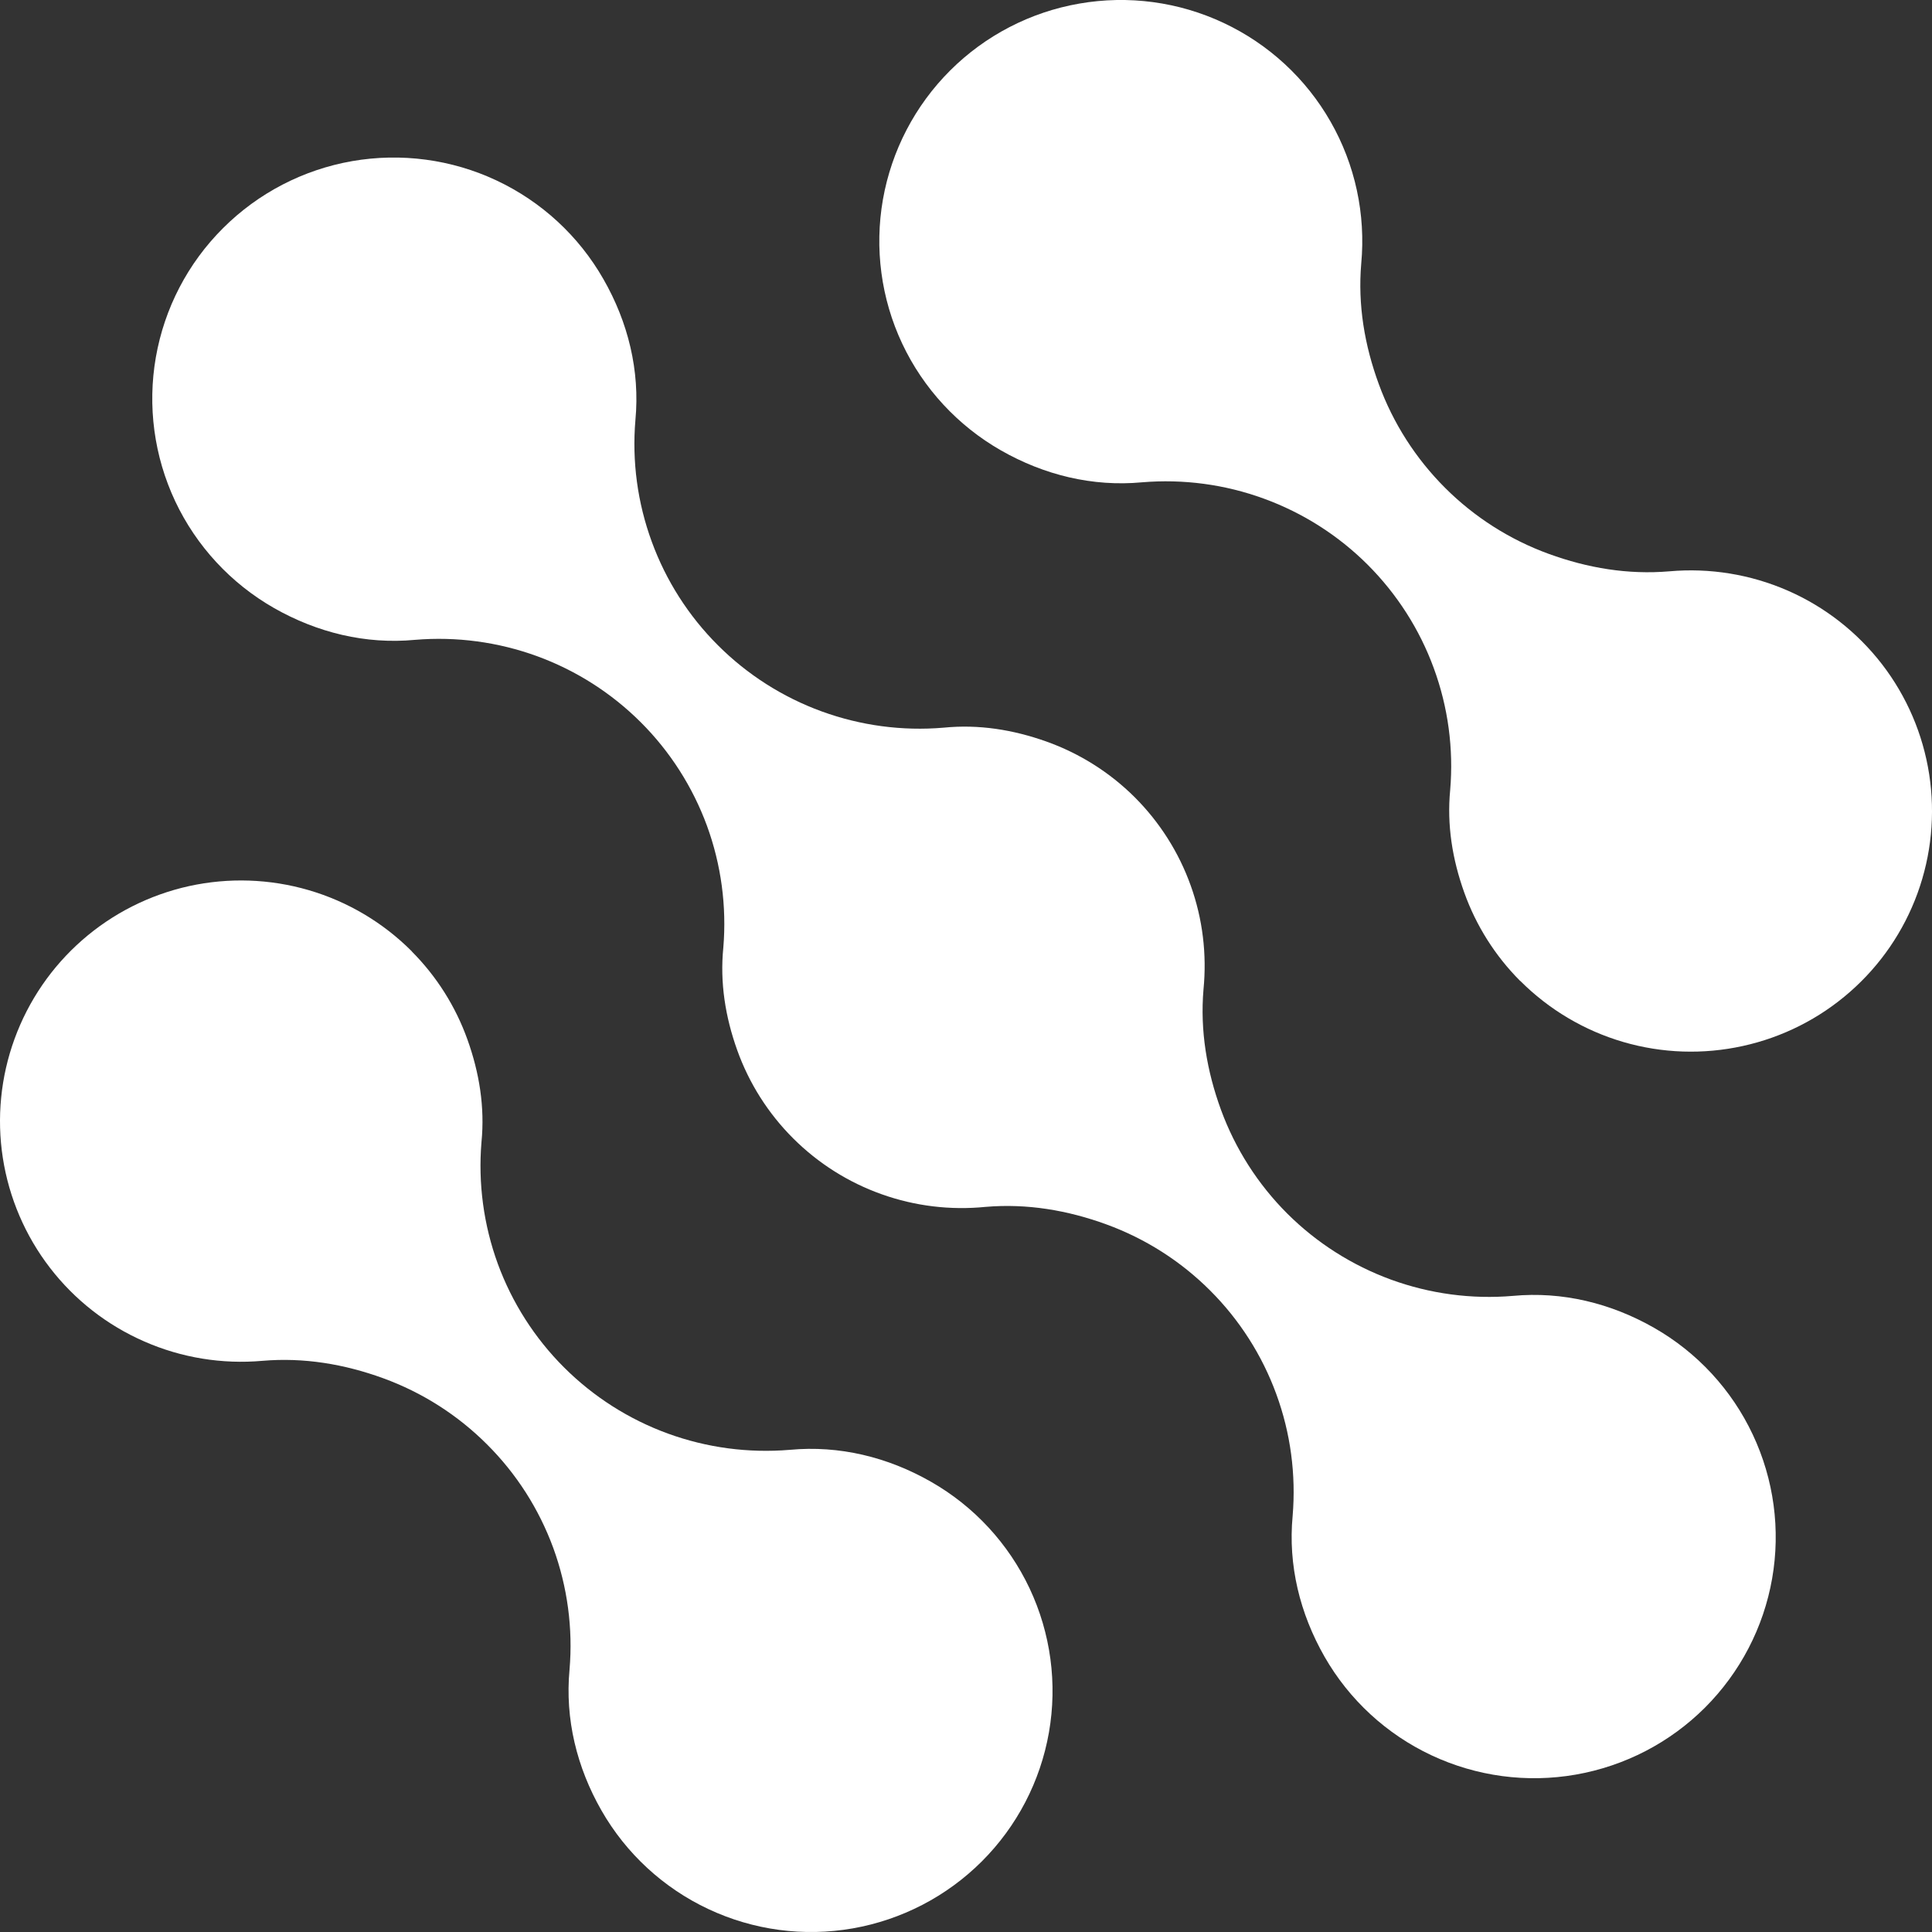 <svg width="28" height="28" viewBox="0 0 28 28" fill="none" xmlns="http://www.w3.org/2000/svg">
<rect x="0" y="0" width="28" height="28" fill="#333333" stroke="none"/>
<path d="M22.03 14.215C21.669 13.853 21.393 13.416 21.221 12.935C21.049 12.454 20.968 11.958 21.017 11.45C21.068 10.851 20.987 10.249 20.78 9.685C20.574 9.121 20.246 8.609 19.821 8.184C19.396 7.76 18.883 7.433 18.318 7.227C17.753 7.02 17.15 6.94 16.551 6.99C15.834 7.057 15.131 6.884 14.506 6.527C13.881 6.17 13.381 5.629 13.075 4.979C12.769 4.328 12.672 3.599 12.796 2.891C12.921 2.183 13.261 1.53 13.77 1.022C14.279 0.514 14.933 0.175 15.642 0.052C16.352 -0.072 17.082 0.026 17.733 0.332C18.385 0.638 18.926 1.137 19.283 1.762C19.64 2.386 19.795 3.105 19.728 3.821C19.677 4.419 19.776 5.004 19.983 5.568C20.189 6.132 20.517 6.644 20.942 7.069C21.367 7.494 21.88 7.821 22.445 8.027C23.01 8.233 23.595 8.331 24.194 8.28C24.78 8.228 25.369 8.324 25.908 8.559C26.447 8.794 26.917 9.162 27.276 9.627C27.634 10.092 27.869 10.64 27.959 11.22C28.049 11.801 27.991 12.394 27.79 12.946C27.589 13.498 27.252 13.99 26.809 14.377C26.367 14.764 25.834 15.033 25.26 15.159C24.686 15.286 24.089 15.266 23.525 15.101C22.961 14.936 22.447 14.631 22.032 14.215H22.03Z" fill="white"/>
<path d="M13.675 10.546C14.185 10.495 14.681 10.575 15.163 10.746C15.646 10.918 16.084 11.194 16.446 11.555C16.808 11.917 17.085 12.354 17.257 12.835C17.43 13.317 17.492 13.83 17.442 14.339C17.391 14.937 17.49 15.522 17.696 16.086C17.903 16.65 18.23 17.162 18.655 17.587C19.081 18.012 19.594 18.338 20.159 18.545C20.724 18.751 21.327 18.832 21.926 18.781C22.643 18.714 23.345 18.886 23.971 19.243C24.596 19.599 25.096 20.14 25.402 20.79C25.709 21.441 25.807 22.17 25.683 22.878C25.559 23.587 25.219 24.239 24.71 24.748C24.201 25.256 23.547 25.595 22.837 25.719C22.128 25.843 21.398 25.745 20.746 25.439C20.094 25.133 19.553 24.634 19.196 24.01C18.839 23.385 18.666 22.684 18.734 21.968C18.784 21.37 18.704 20.768 18.497 20.204C18.291 19.64 17.963 19.127 17.538 18.703C17.113 18.278 16.6 17.951 16.035 17.745C15.47 17.539 14.884 17.44 14.284 17.491C13.775 17.542 13.26 17.48 12.778 17.308C12.296 17.137 11.858 16.86 11.496 16.499C11.134 16.138 10.856 15.7 10.684 15.219C10.512 14.738 10.432 14.241 10.483 13.733C10.533 13.134 10.452 12.532 10.246 11.968C10.039 11.405 9.712 10.892 9.287 10.468C8.861 10.043 8.348 9.716 7.784 9.51C7.219 9.304 6.616 9.223 6.016 9.273C5.299 9.341 4.596 9.168 3.971 8.812C3.346 8.455 2.846 7.915 2.539 7.264C2.233 6.613 2.135 5.884 2.259 5.176C2.383 4.468 2.722 3.815 3.232 3.307C3.741 2.798 4.395 2.459 5.104 2.335C5.813 2.212 6.544 2.309 7.195 2.615C7.847 2.921 8.388 3.42 8.745 4.045C9.103 4.669 9.276 5.371 9.209 6.087C9.158 6.685 9.239 7.287 9.446 7.851C9.652 8.415 9.98 8.928 10.405 9.352C10.83 9.777 11.343 10.104 11.908 10.31C12.473 10.516 13.076 10.597 13.675 10.546Z" fill="white"/>
<path d="M5.966 13.787C6.327 14.149 6.603 14.586 6.775 15.067C6.947 15.548 7.028 16.044 6.978 16.552C6.928 17.151 7.009 17.753 7.215 18.317C7.422 18.881 7.75 19.394 8.175 19.818C8.601 20.243 9.114 20.57 9.679 20.776C10.244 20.982 10.847 21.062 11.447 21.012C12.164 20.945 12.866 21.117 13.491 21.474C14.116 21.83 14.615 22.37 14.922 23.021C15.228 23.671 15.326 24.4 15.202 25.108C15.078 25.816 14.738 26.469 14.229 26.977C13.72 27.485 13.066 27.824 12.357 27.948C11.648 28.072 10.918 27.974 10.267 27.668C9.615 27.362 9.074 26.863 8.717 26.239C8.36 25.615 8.187 24.914 8.254 24.198C8.305 23.6 8.224 22.997 8.018 22.433C7.811 21.869 7.484 21.357 7.058 20.933C6.633 20.508 6.12 20.181 5.555 19.975C4.99 19.769 4.404 19.671 3.805 19.722C3.219 19.774 2.63 19.678 2.092 19.442C1.553 19.207 1.083 18.84 0.724 18.374C0.366 17.909 0.131 17.361 0.041 16.781C-0.049 16.201 0.01 15.607 0.211 15.056C0.412 14.504 0.749 14.012 1.191 13.625C1.633 13.238 2.166 12.969 2.74 12.842C3.314 12.716 3.911 12.736 4.475 12.901C5.04 13.066 5.553 13.371 5.968 13.787H5.966Z" fill="white"/>
</svg>
